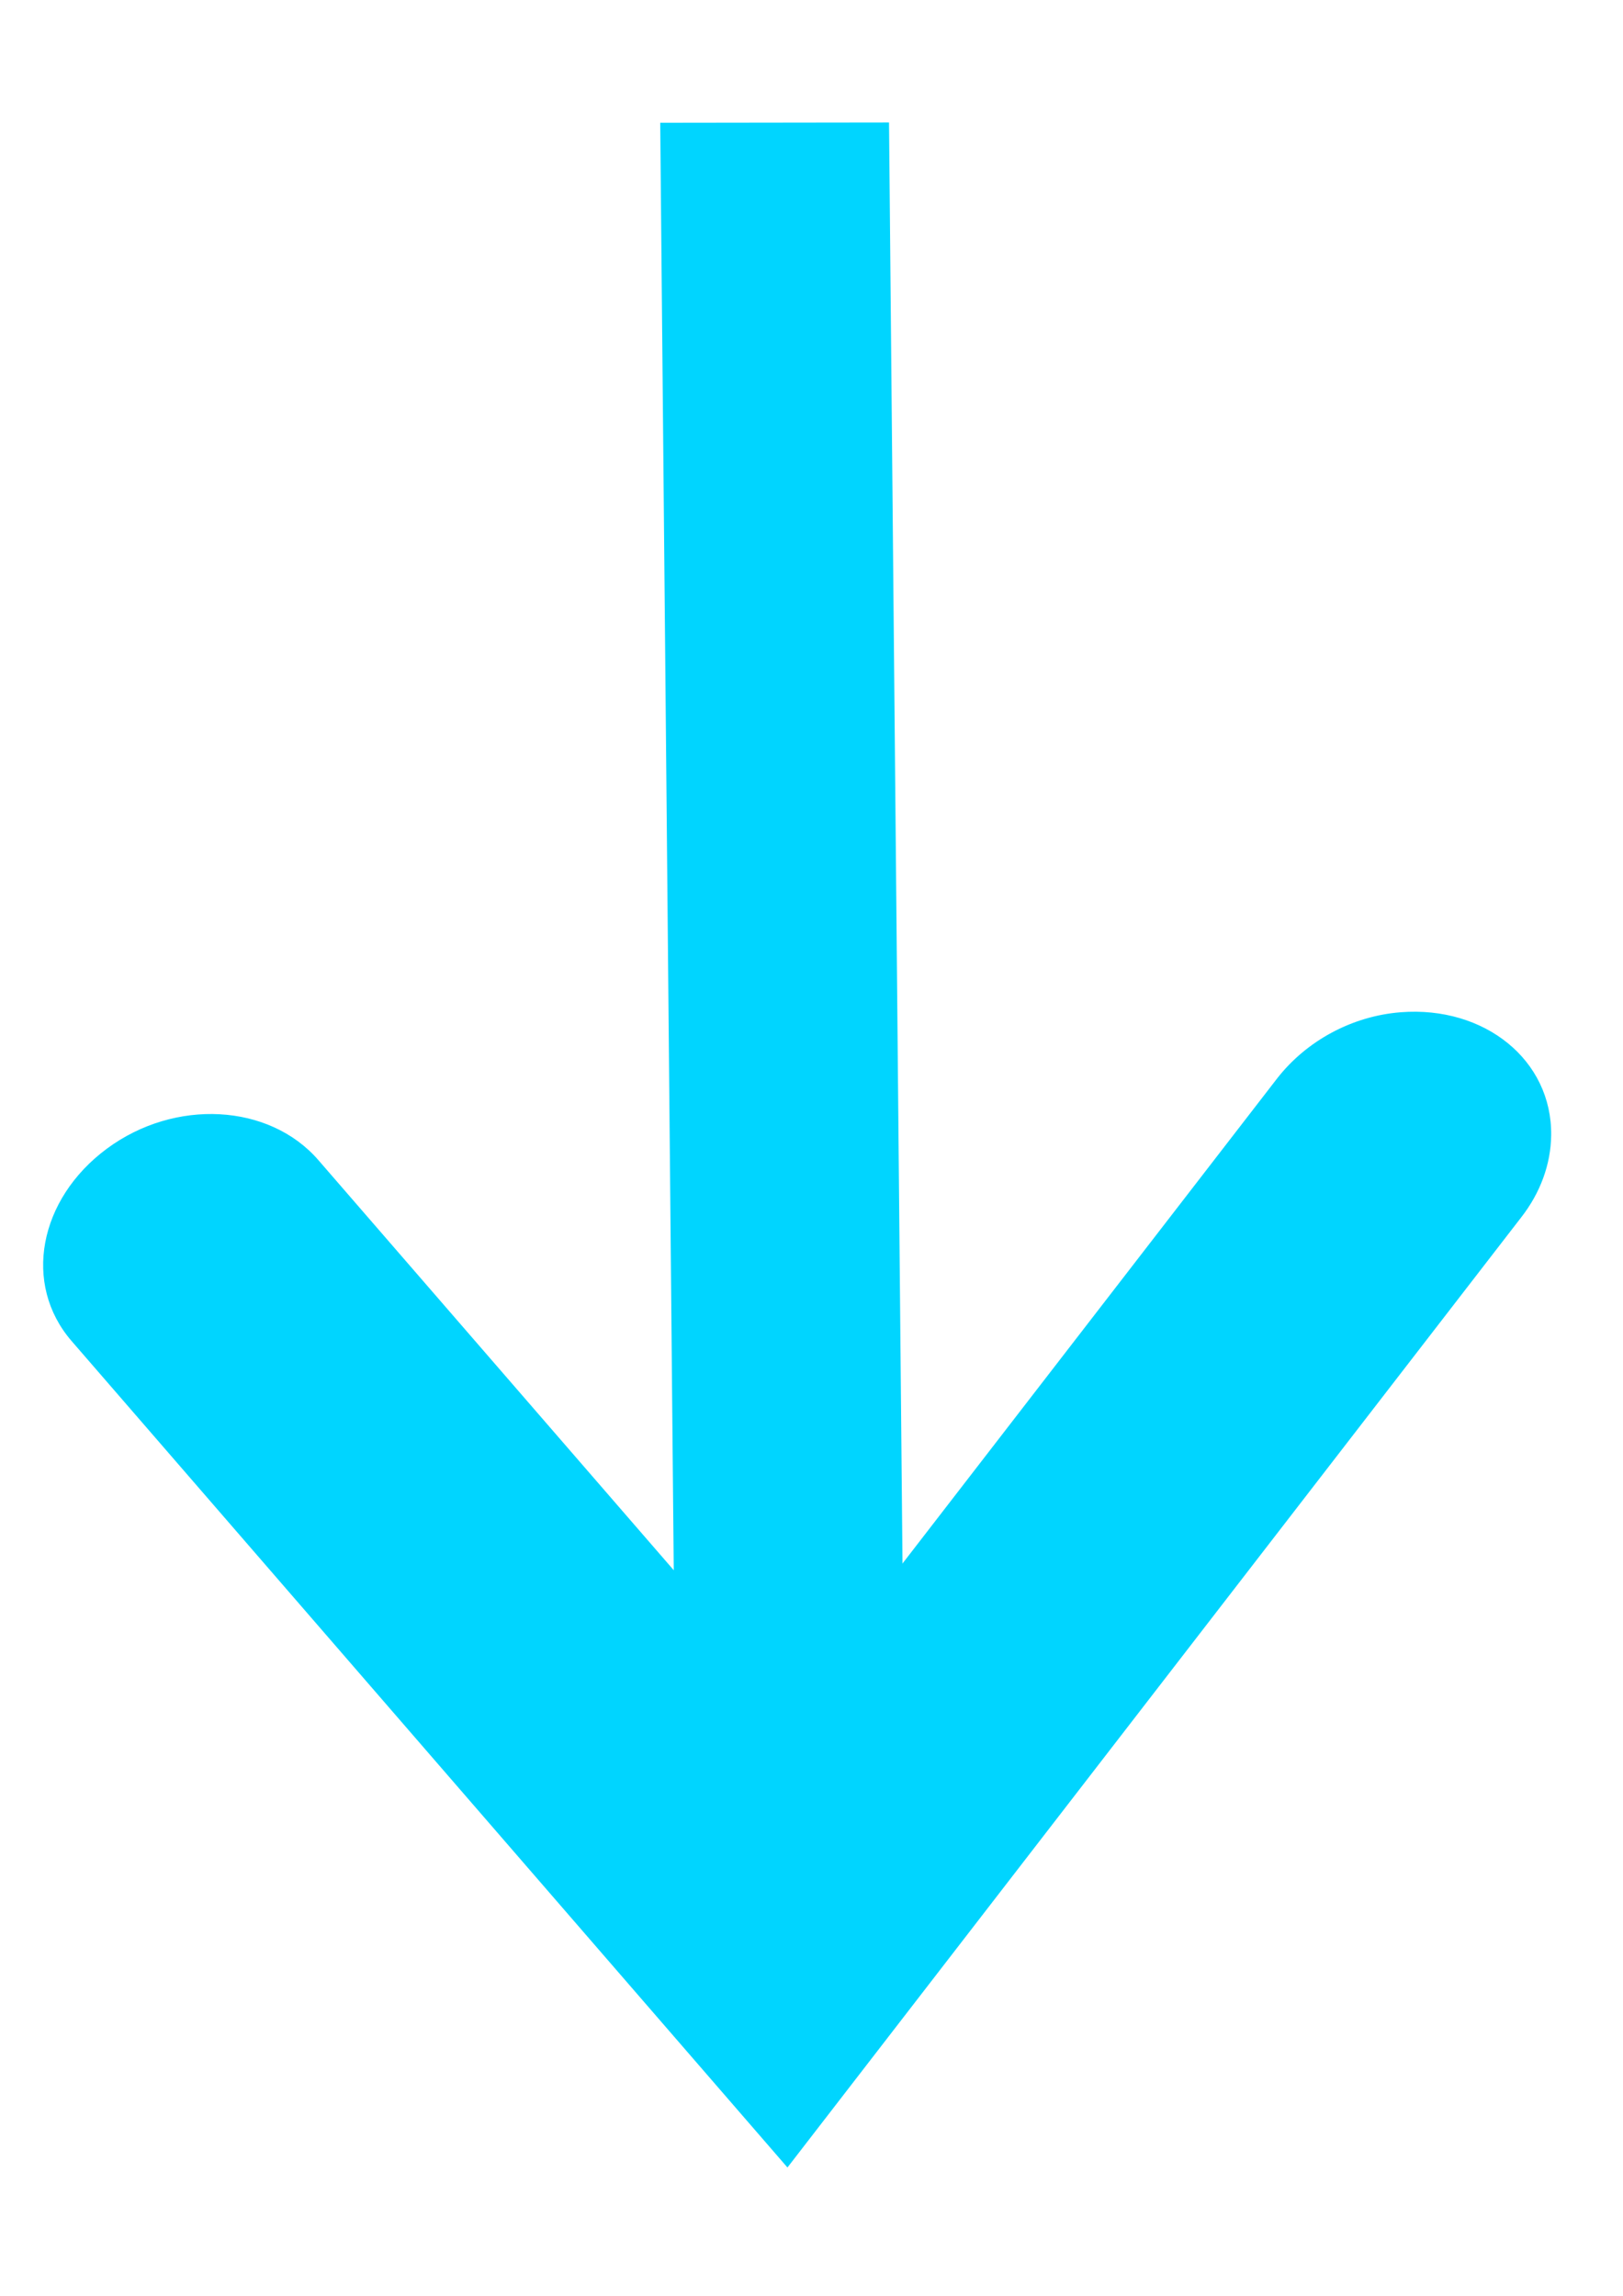 <?xml version="1.0" encoding="utf-8"?>
<!-- Generator: Adobe Illustrator 16.0.3, SVG Export Plug-In . SVG Version: 6.00 Build 0)  -->
<!DOCTYPE svg PUBLIC "-//W3C//DTD SVG 1.1//EN" "http://www.w3.org/Graphics/SVG/1.1/DTD/svg11.dtd">
<svg version="1.1" id="Layer_1" xmlns="http://www.w3.org/2000/svg" xmlns:xlink="http://www.w3.org/1999/xlink" x="0px" y="0px"
	 width="595.281px" height="841.891px" viewBox="0 0 595.281 841.891" enable-background="new 0 0 595.281 841.891"
	 xml:space="preserve">
<g id="Group_6767" transform="translate(-1288.921 6833.083)">
	<g id="Group_6394" transform="translate(152.001 211)">
		<g id="Group_4662" transform="translate(79.122 82.941)">
			<path id="Path_2938_1_" fill="#00D5FF" stroke="#00D5FF" d="M1626.232-6710.701c0.354-27.255-24.141-47.003-54.654-44.62
				c-17.661,1.383-34.275,10.353-44.994,24.119l-178.287,230.806l-174.085-200.852c-17.837-20.609-52.187-22.467-76.947-4.118
				c-24.751,18.344-30.656,49.198-12.814,69.804l262.145,302.59l268.705-347.881
				C1622.298-6689.785,1626.105-6700.201,1626.232-6710.701z"/>
		</g>
	</g>
	<polygon fill="#00D5FF" stroke="#00D5FF" points="1537.704,-6132.727 1531.579,-6787.562 1614.5,-6787.669 1620.625,-6132.831 	"/>
</g>
</svg>
